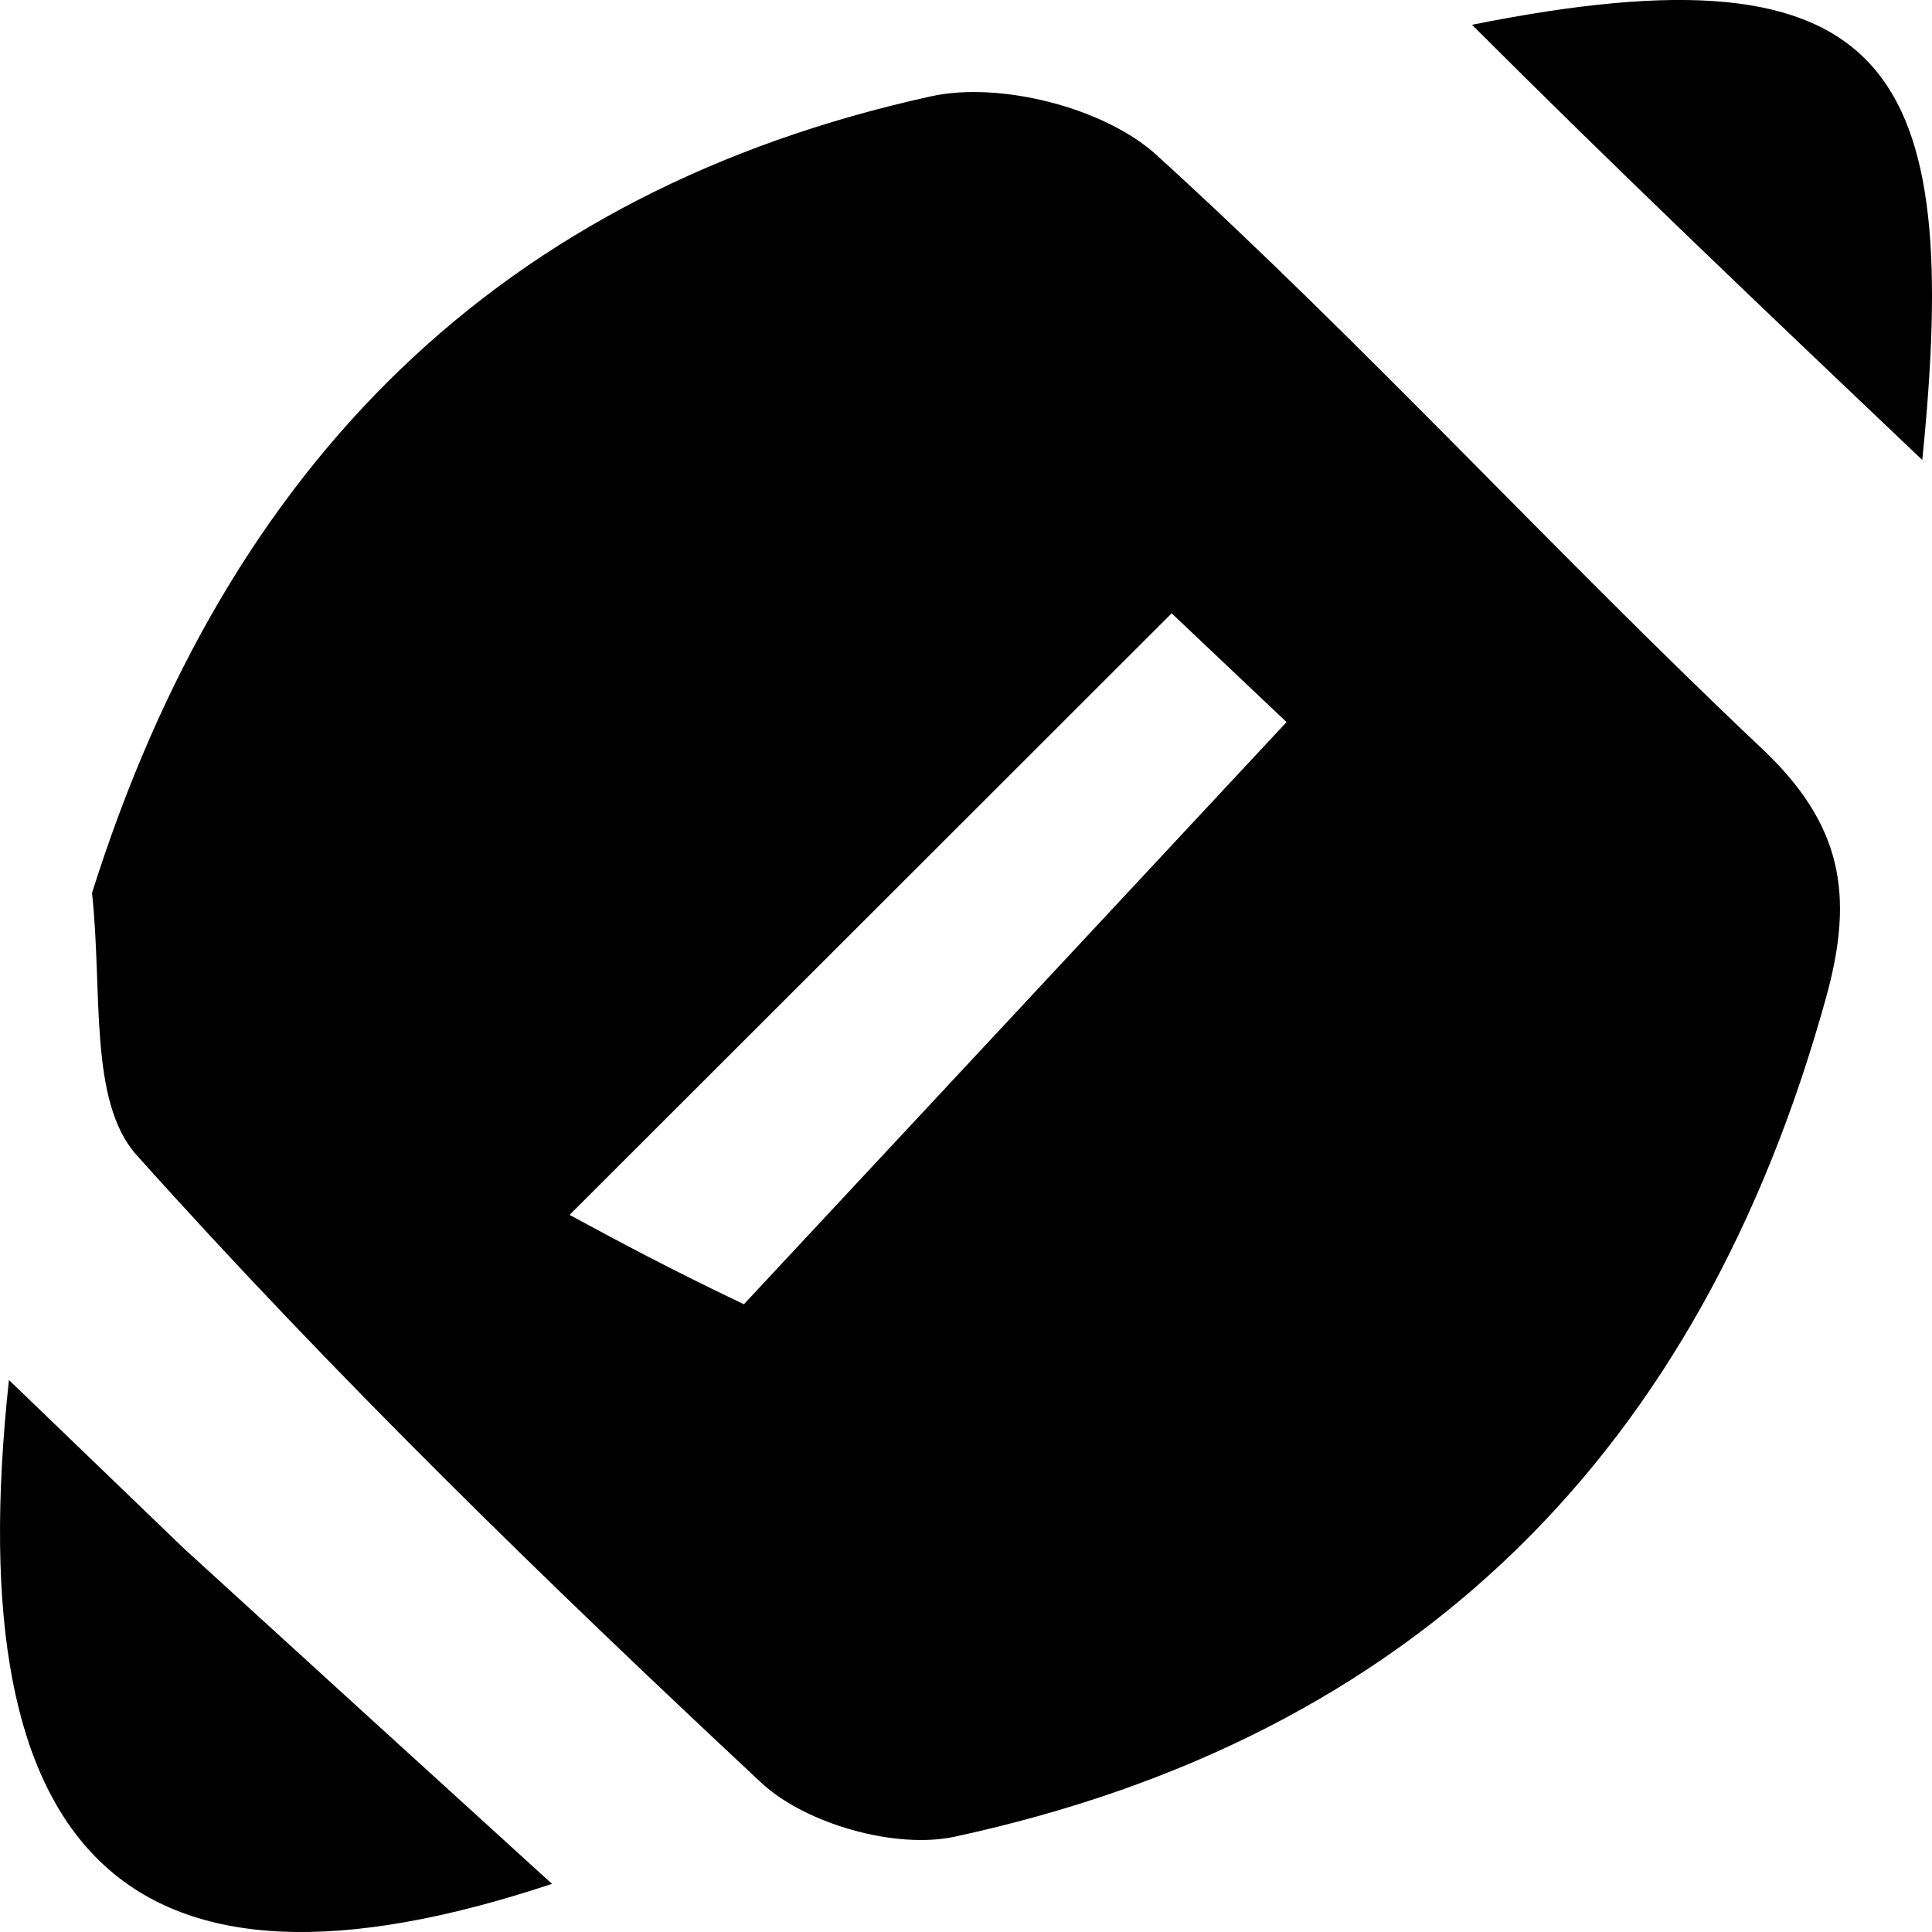 <svg width="24" height="24" viewBox="0 0 24 24" fill="none" xmlns="http://www.w3.org/2000/svg">
<path id="Vector" d="M1.143 11.093C2.831 5.736 6.231 2.37 11.568 1.196C12.425 1.008 13.722 1.339 14.365 1.924C16.96 4.285 19.334 6.888 21.887 9.299C22.883 10.24 23.038 11.112 22.685 12.389C21.126 18.026 17.58 21.58 11.86 22.816C11.125 22.975 10.007 22.659 9.456 22.145C6.776 19.643 4.141 17.077 1.697 14.349C1.098 13.68 1.277 12.313 1.143 11.093ZM9.241 16.202C11.452 13.831 13.663 11.459 15.982 8.97C15.628 8.635 15.093 8.128 14.555 7.619C12.155 10.017 9.903 12.267 7.075 15.092C7.698 15.428 8.31 15.758 9.241 16.202Z" fill="currentColor"/>
<path id="Vector_2" d="M2.287 19.238C3.827 20.645 5.25 21.939 6.857 23.402C1.609 25.146 -0.532 23.082 0.111 17.143C0.905 17.908 1.538 18.517 2.287 19.238Z" fill="currentColor"/>
<path id="Vector_3" d="M18.286 0.308C23.534 -0.747 24.37 0.87 23.879 5.714C21.902 3.835 20.114 2.136 18.286 0.308Z" fill="currentColor"/>

</svg>
